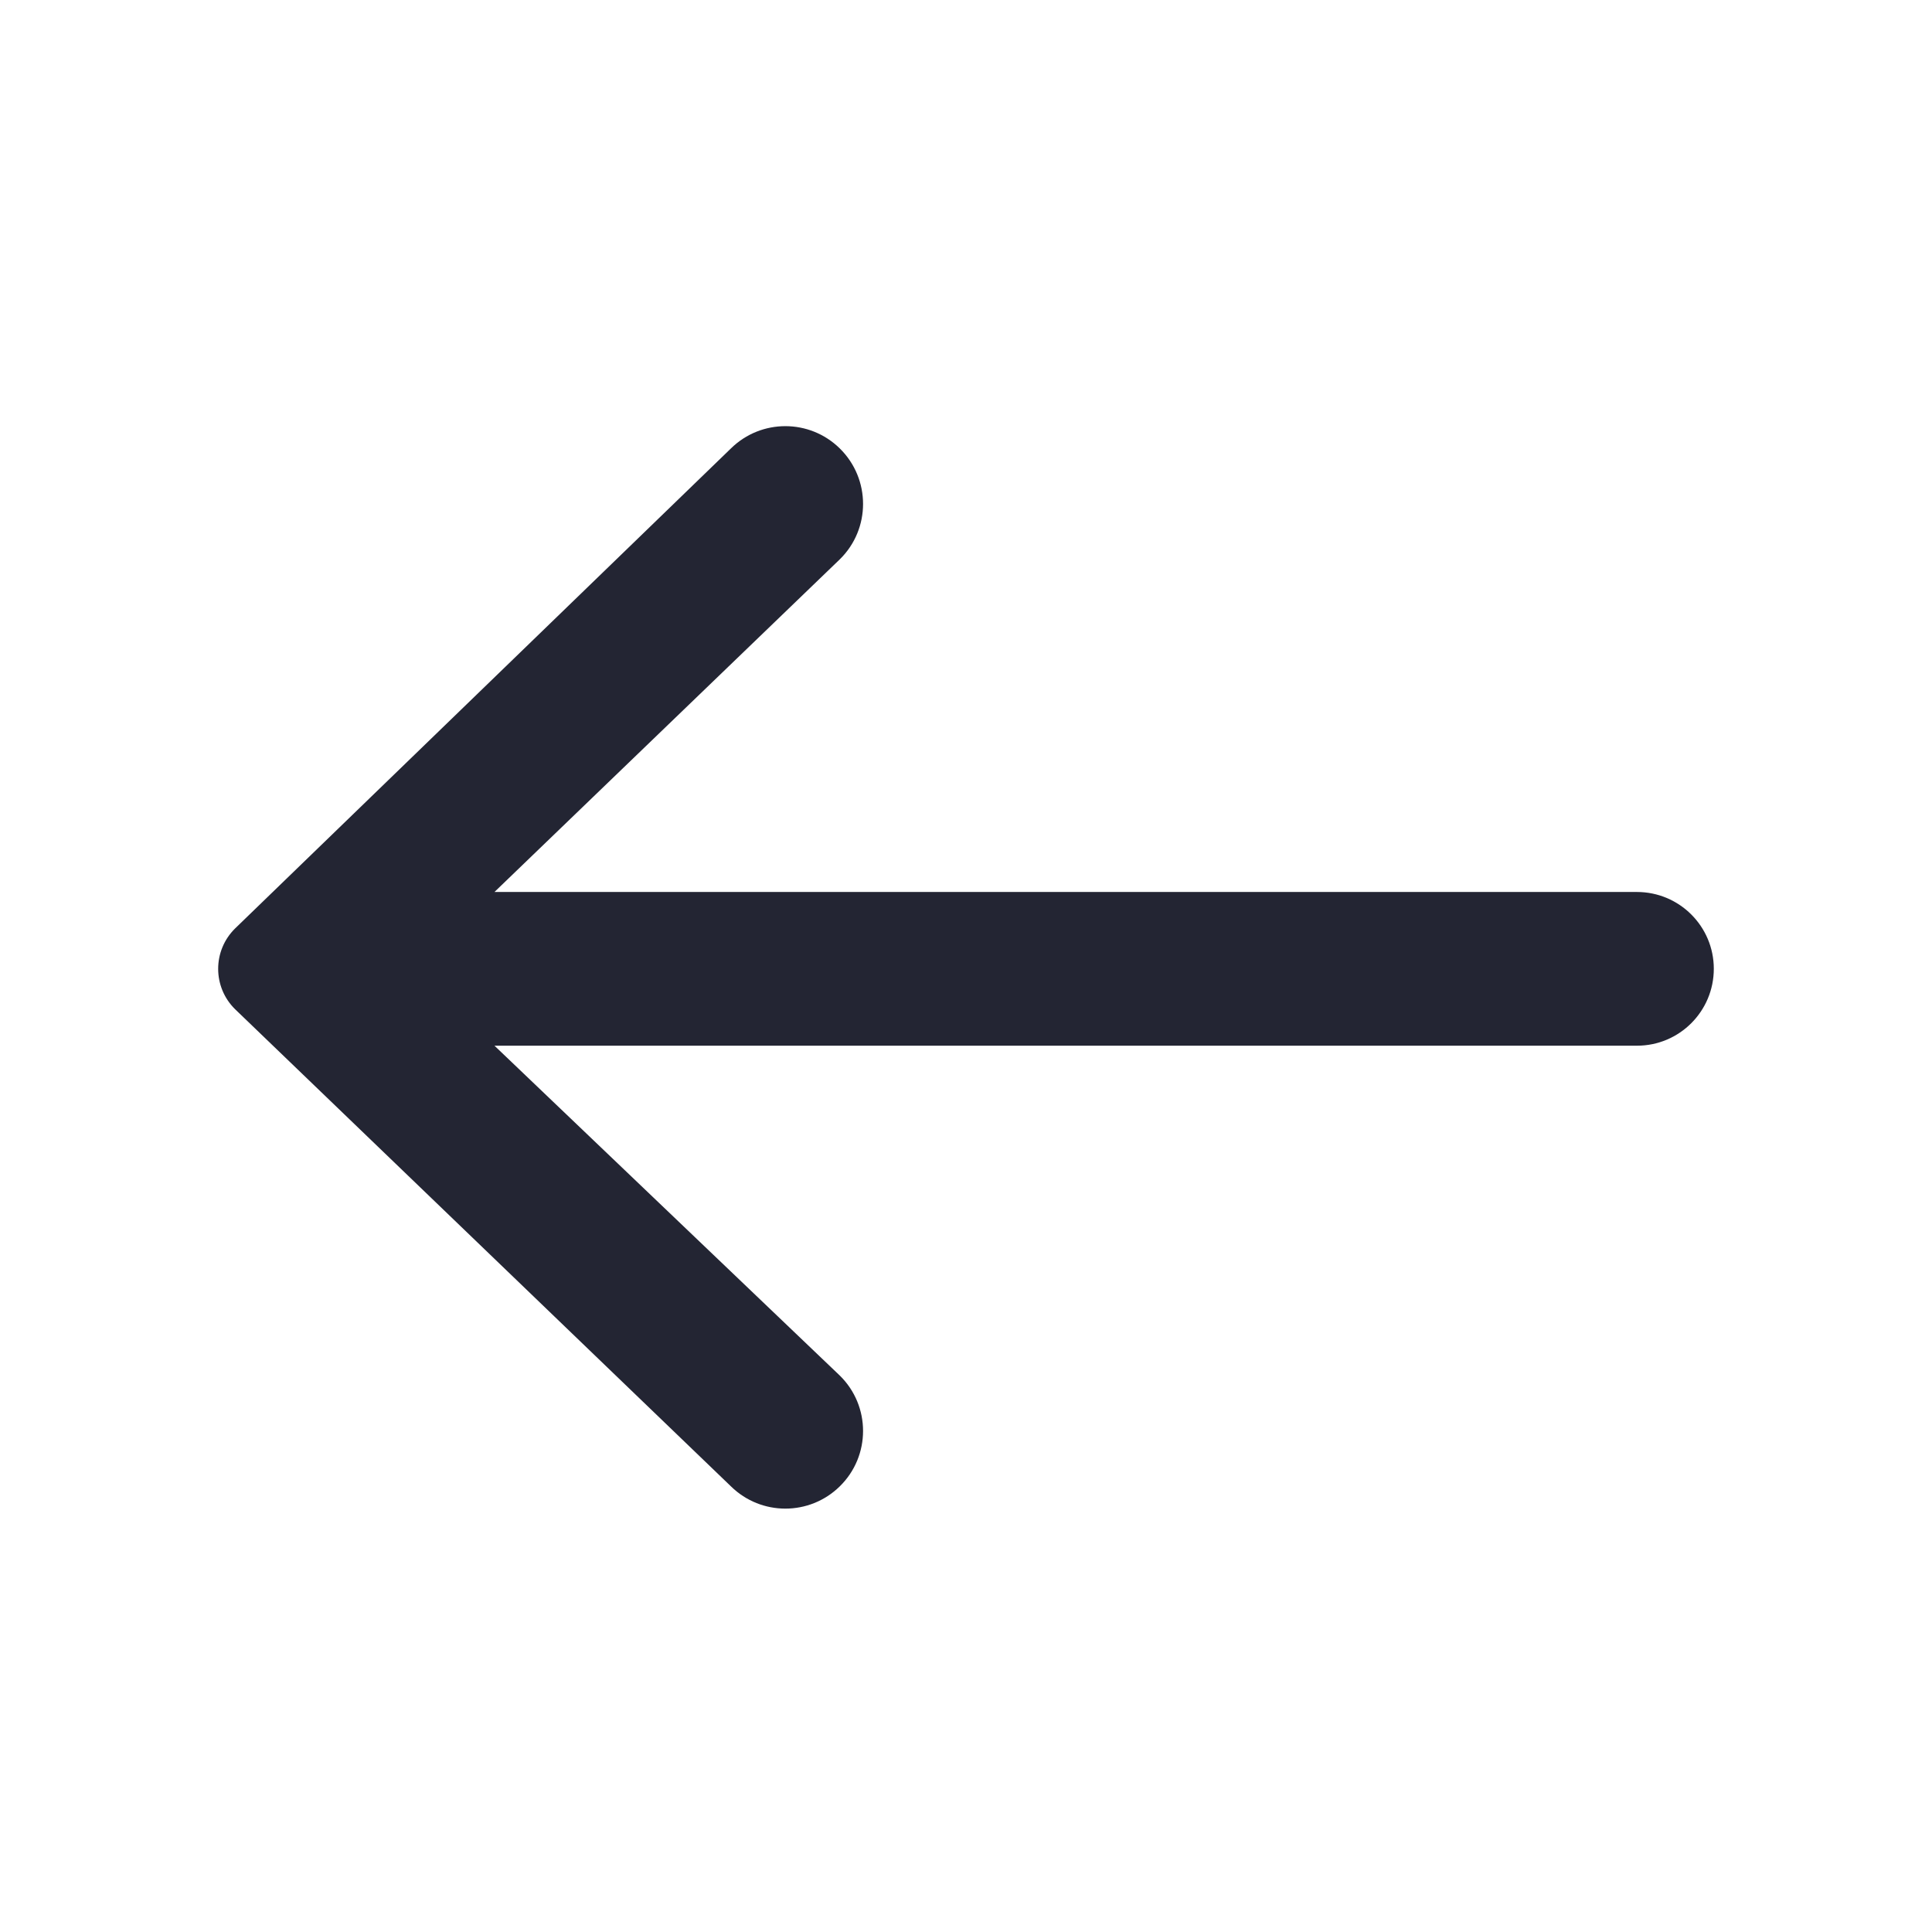 <svg width="16" height="16" viewBox="0 0 16 16" fill="none" xmlns="http://www.w3.org/2000/svg">
<path d="M6.954 3.713C6.704 3.468 6.304 3.468 6.054 3.713L1.947 7.689C1.76 7.873 1.76 8.174 1.947 8.358L6.054 12.31C6.304 12.555 6.704 12.555 6.954 12.31C7.212 12.058 7.212 11.643 6.954 11.391L4.095 8.66L13.557 8.66C13.908 8.66 14.193 8.375 14.193 8.023C14.193 7.672 13.908 7.387 13.556 7.387L4.095 7.387L6.954 4.633C7.212 4.381 7.212 3.966 6.954 3.713Z" fill="#232533"/>
</svg>
